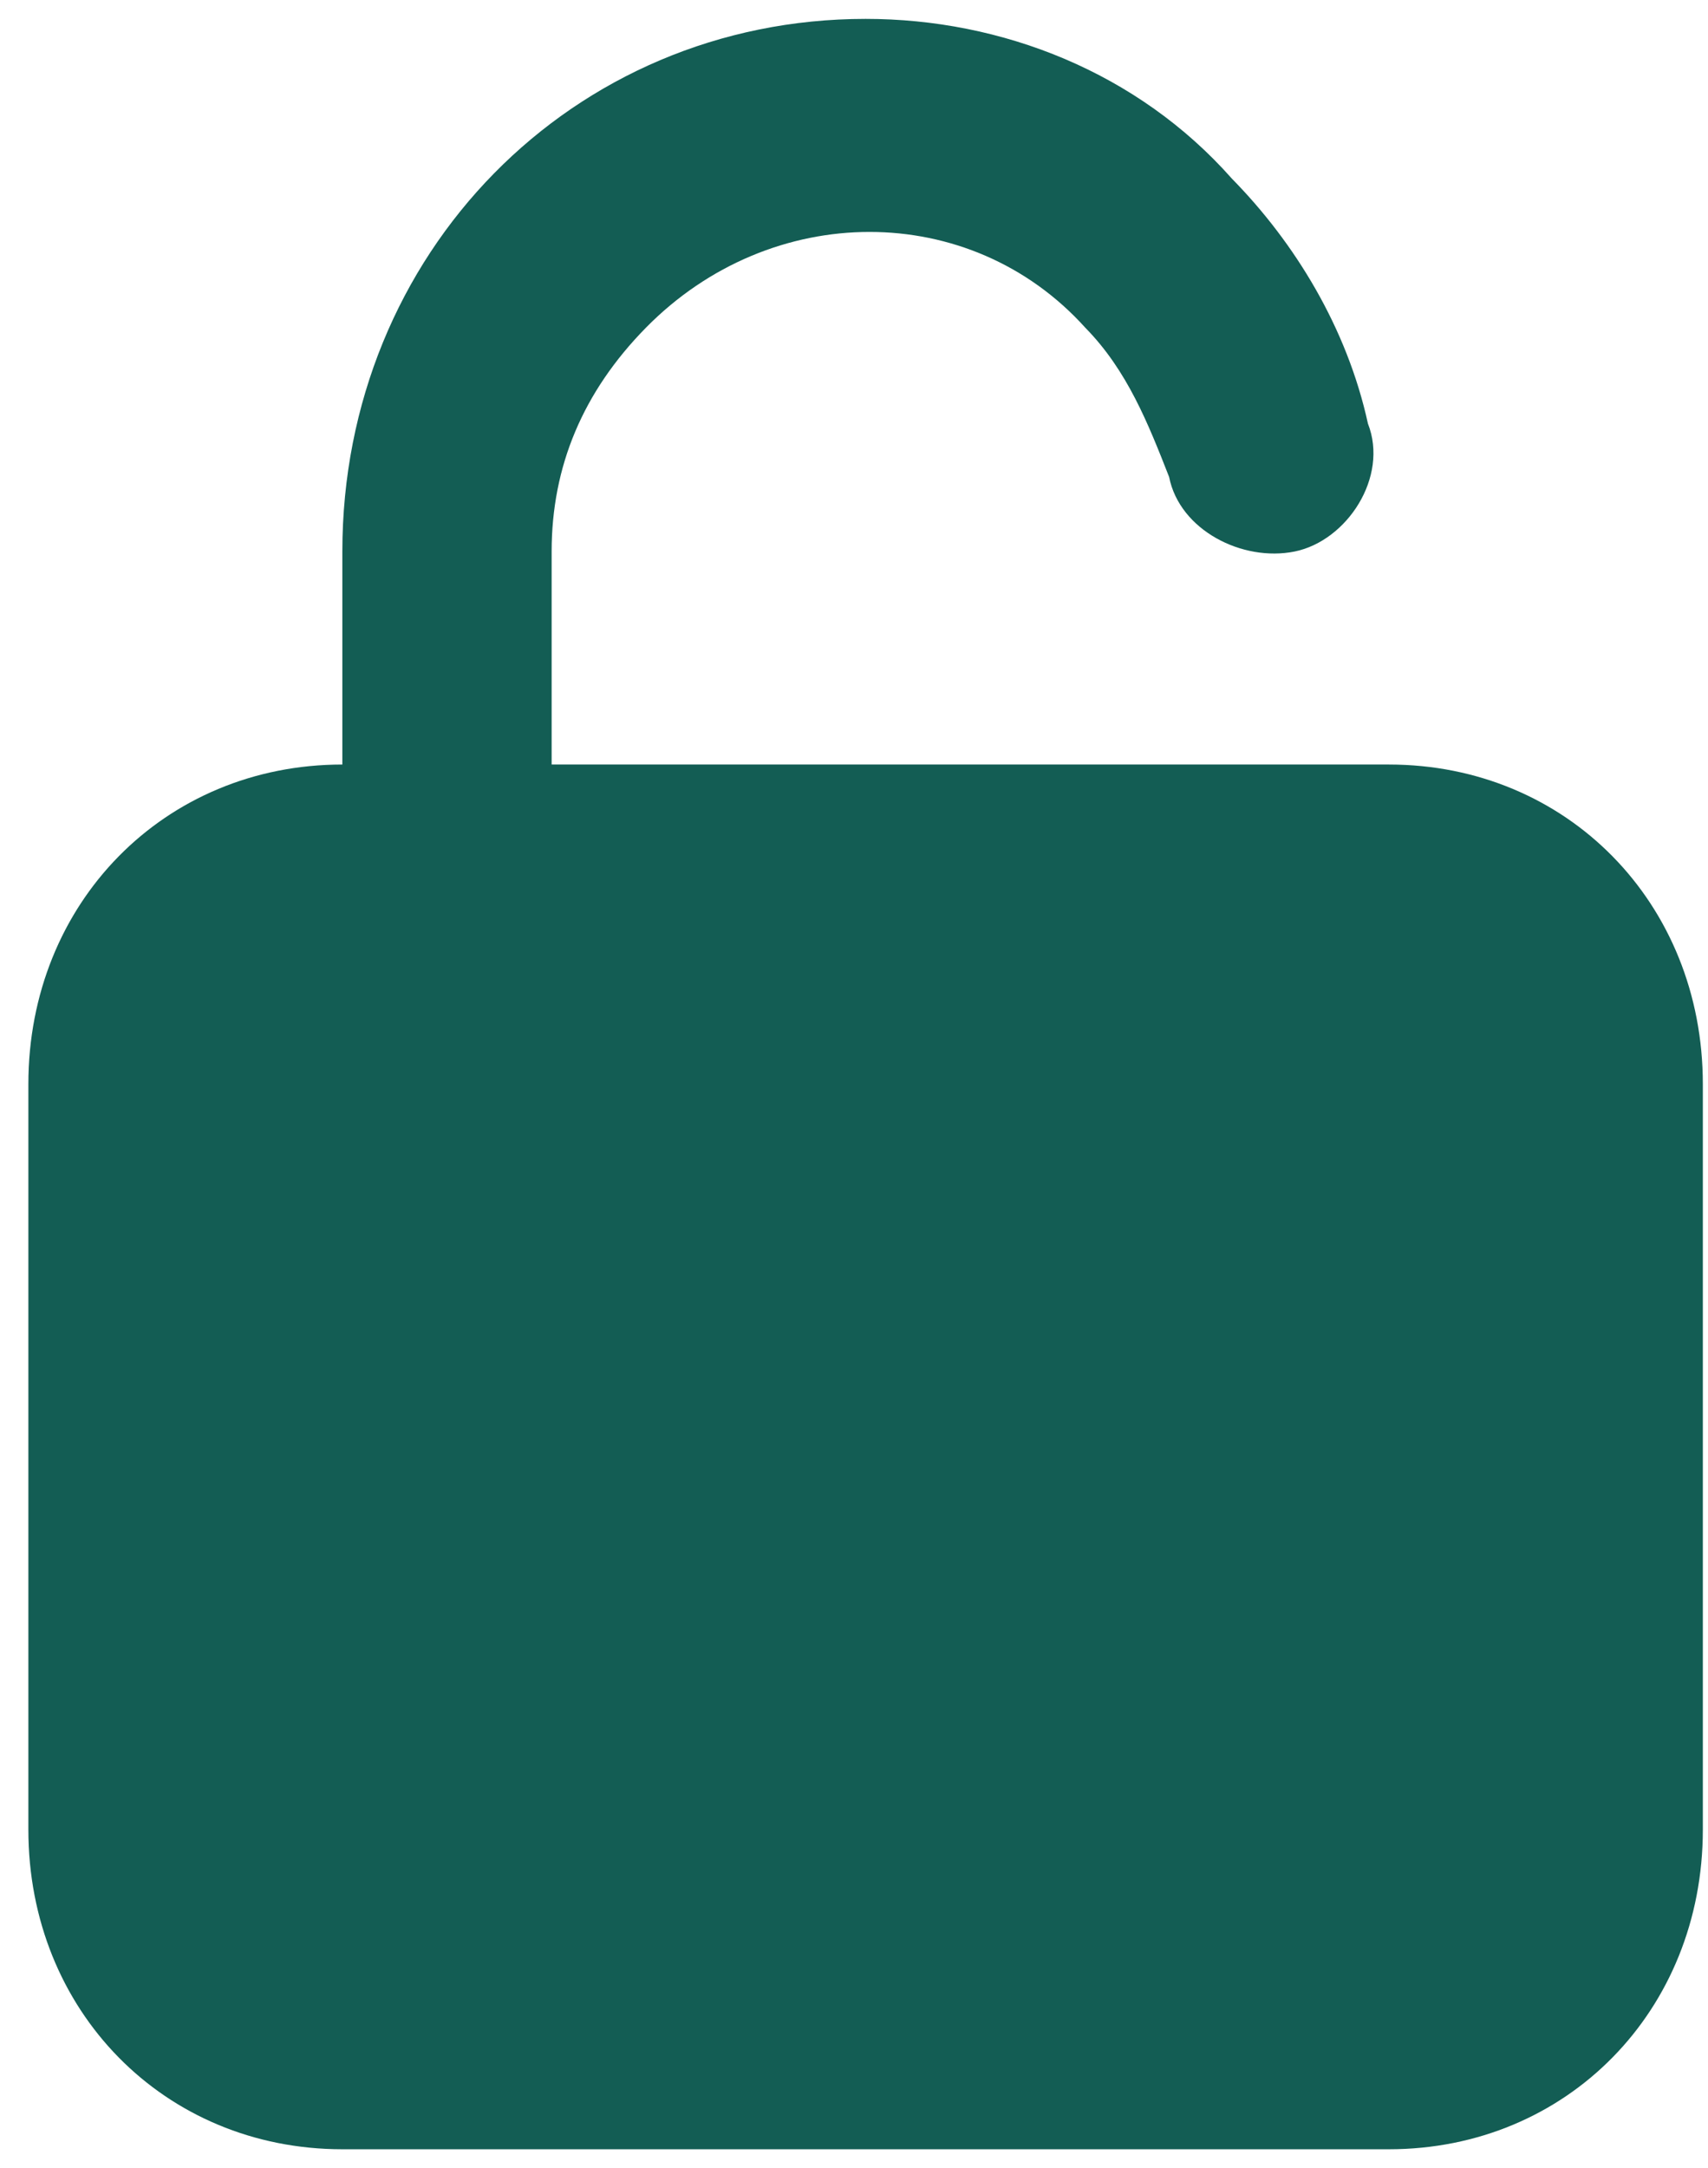 <svg width="41" height="52" viewBox="0 0 41 52" fill="none" xmlns="http://www.w3.org/2000/svg">
<path d="M33.34 18.339H13.242V13.229C13.242 11.184 13.996 9.396 15.503 7.863C18.518 4.797 23.291 4.797 26.054 7.863C27.059 8.885 27.562 10.162 28.064 11.44C28.315 12.717 29.823 13.484 31.079 13.229C32.335 12.973 33.34 11.44 32.837 10.162C32.335 7.863 31.079 5.819 29.572 4.286C27.311 1.731 24.045 0.453 20.779 0.453C13.745 0.453 8.218 6.074 8.218 13.229V18.339C3.947 18.339 0.681 21.66 0.681 26.004V43.889C0.681 48.233 3.947 51.555 8.218 51.555H33.34C37.611 51.555 40.876 48.233 40.876 43.889V26.004C40.876 21.66 37.611 18.339 33.34 18.339Z" fill="#135D54"/>
</svg>
